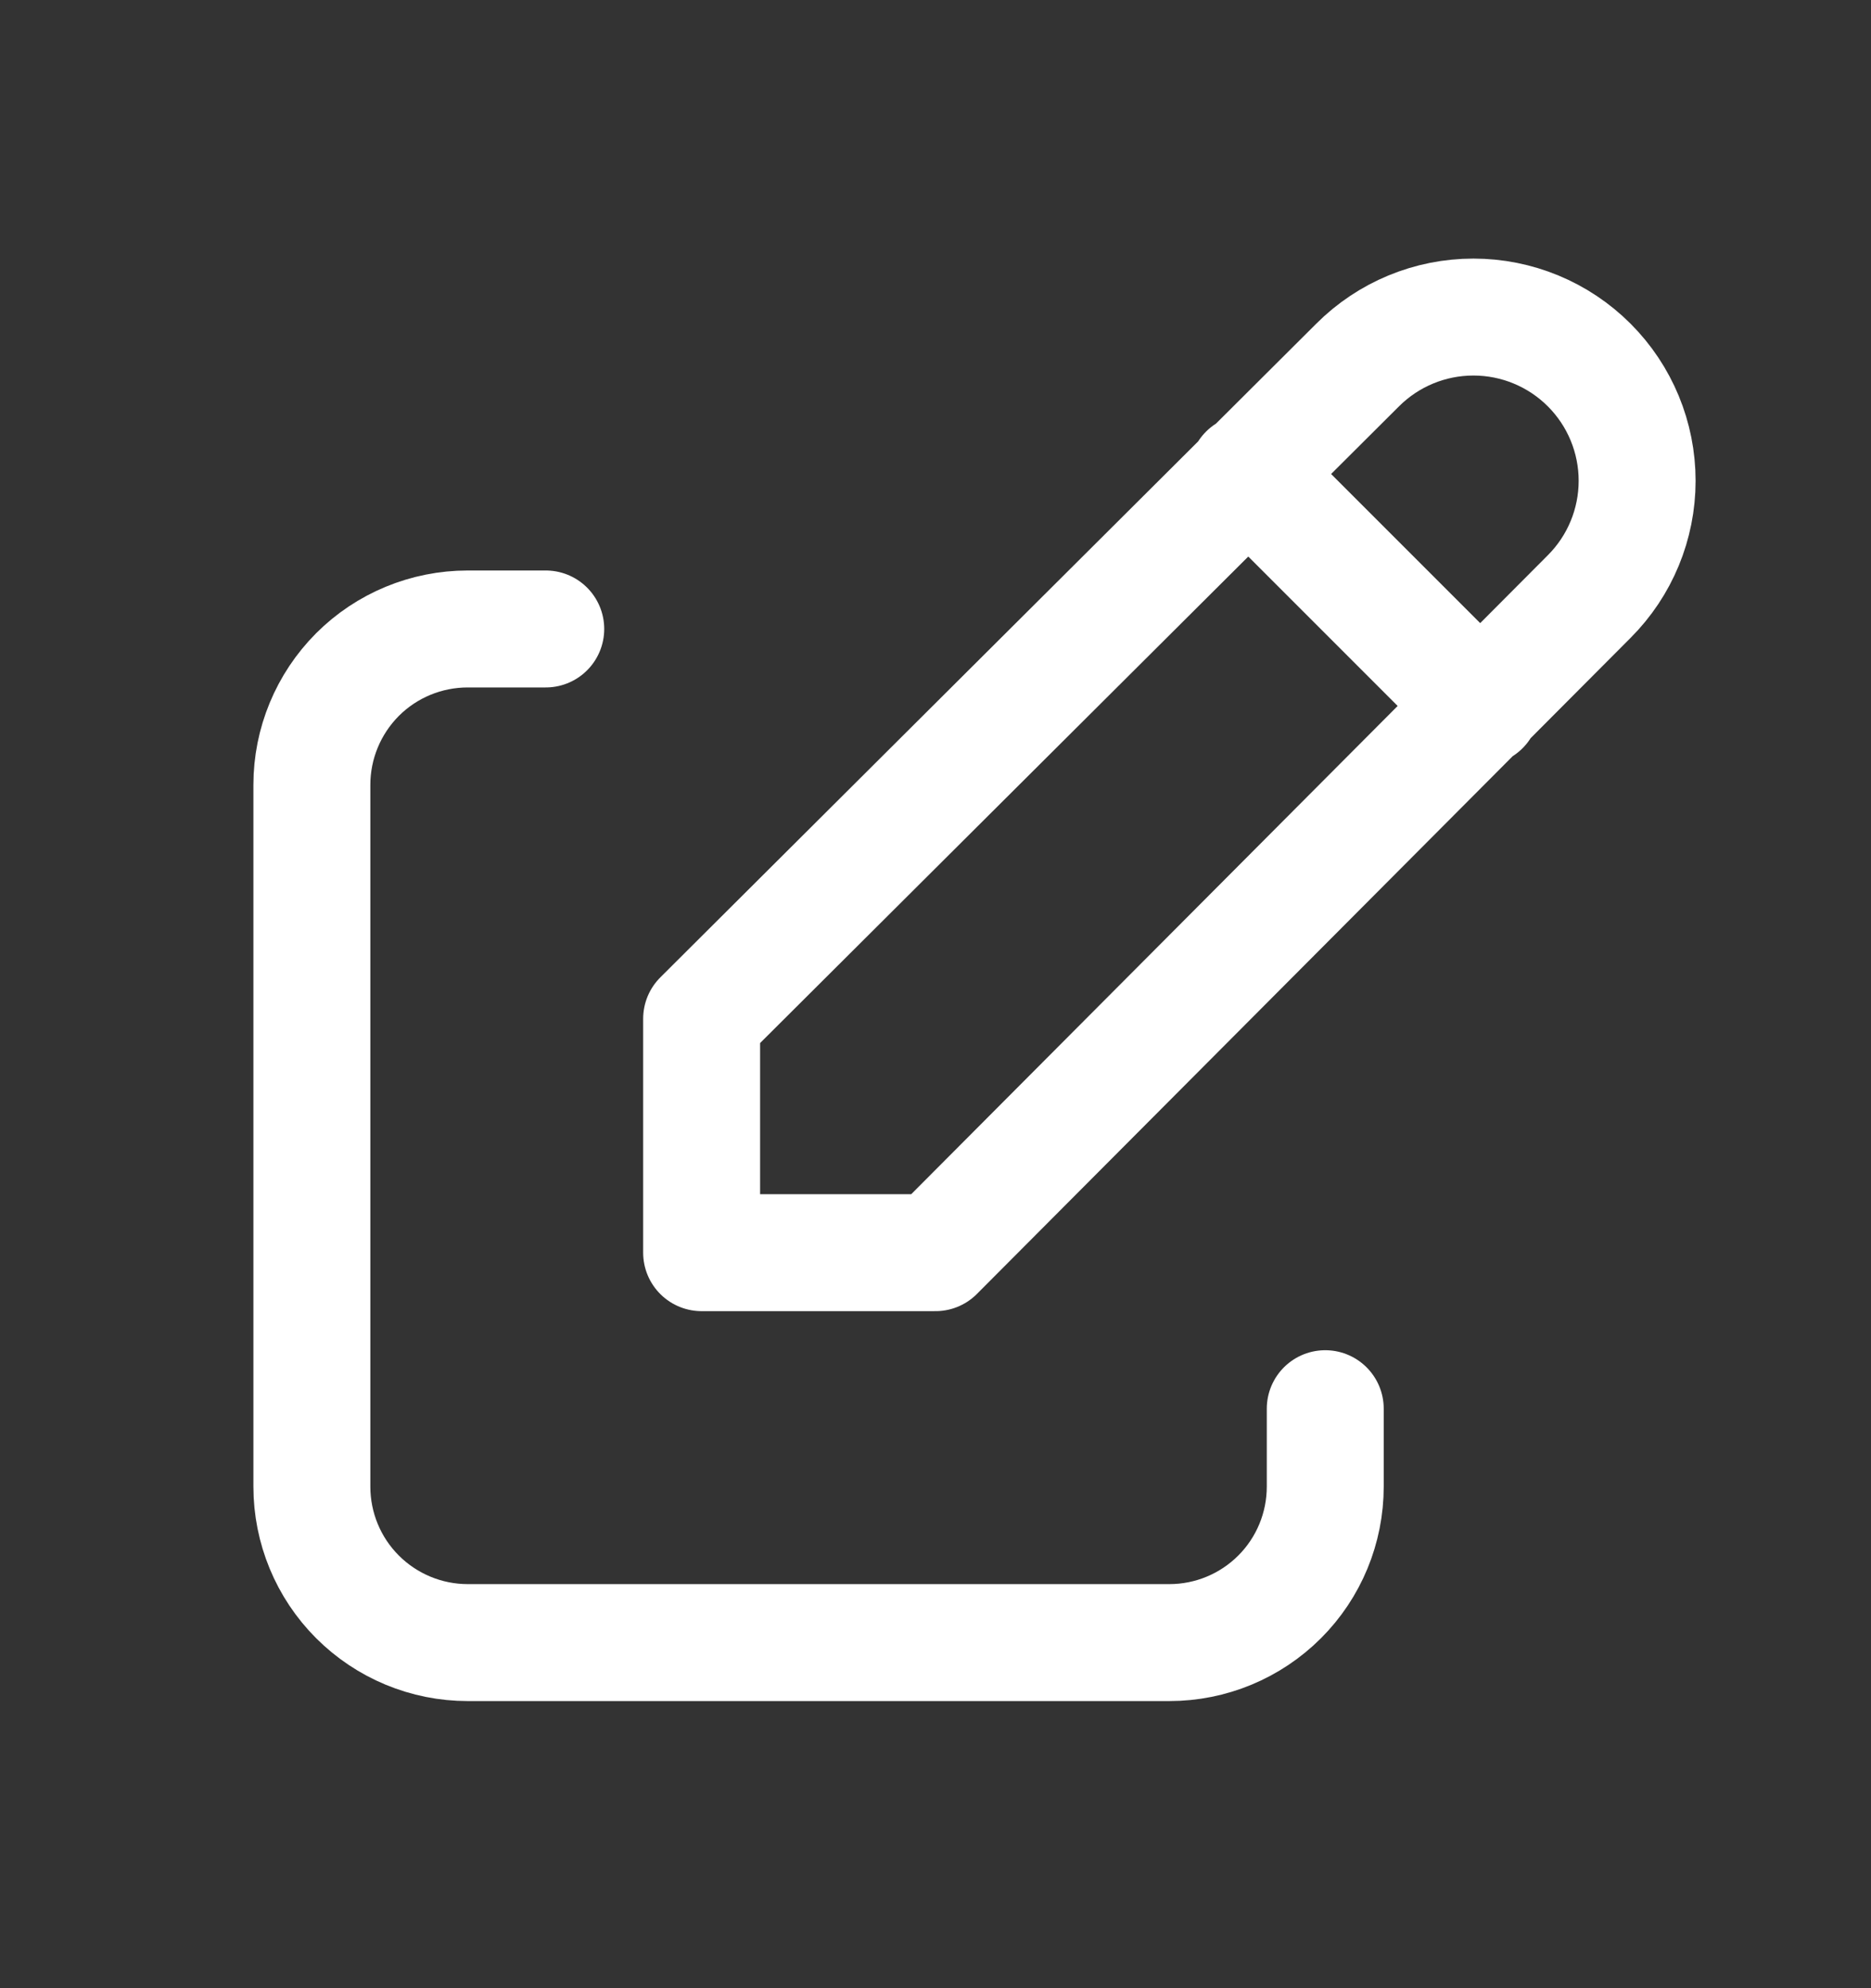 <svg width="16" height="17" viewBox="0 0 16 17" fill="none" xmlns="http://www.w3.org/2000/svg">
<rect x="0" y="0" width="16" height="17" fill="#333333" stroke="none"/>
<path d="M4.667 5.378H4C3.646 5.378 3.307 5.518 3.057 5.768C2.807 6.019 2.667 6.358 2.667 6.711V12.711C2.667 13.065 2.807 13.404 3.057 13.654C3.307 13.904 3.646 14.045 4 14.045H10C10.354 14.045 10.693 13.904 10.943 13.654C11.193 13.404 11.333 13.065 11.333 12.711V12.045" stroke="white" stroke-linecap="round" stroke-linejoin="round"/>
<path d="M10.667 4.044L12.667 6.044M13.59 5.101C13.853 4.838 14 4.482 14 4.111C14 3.74 13.853 3.384 13.59 3.121C13.327 2.858 12.971 2.711 12.6 2.711C12.229 2.711 11.873 2.858 11.61 3.121L6 8.711V10.711H8L13.59 5.101Z" stroke="white" stroke-linecap="round" stroke-linejoin="round"/>
</svg>
